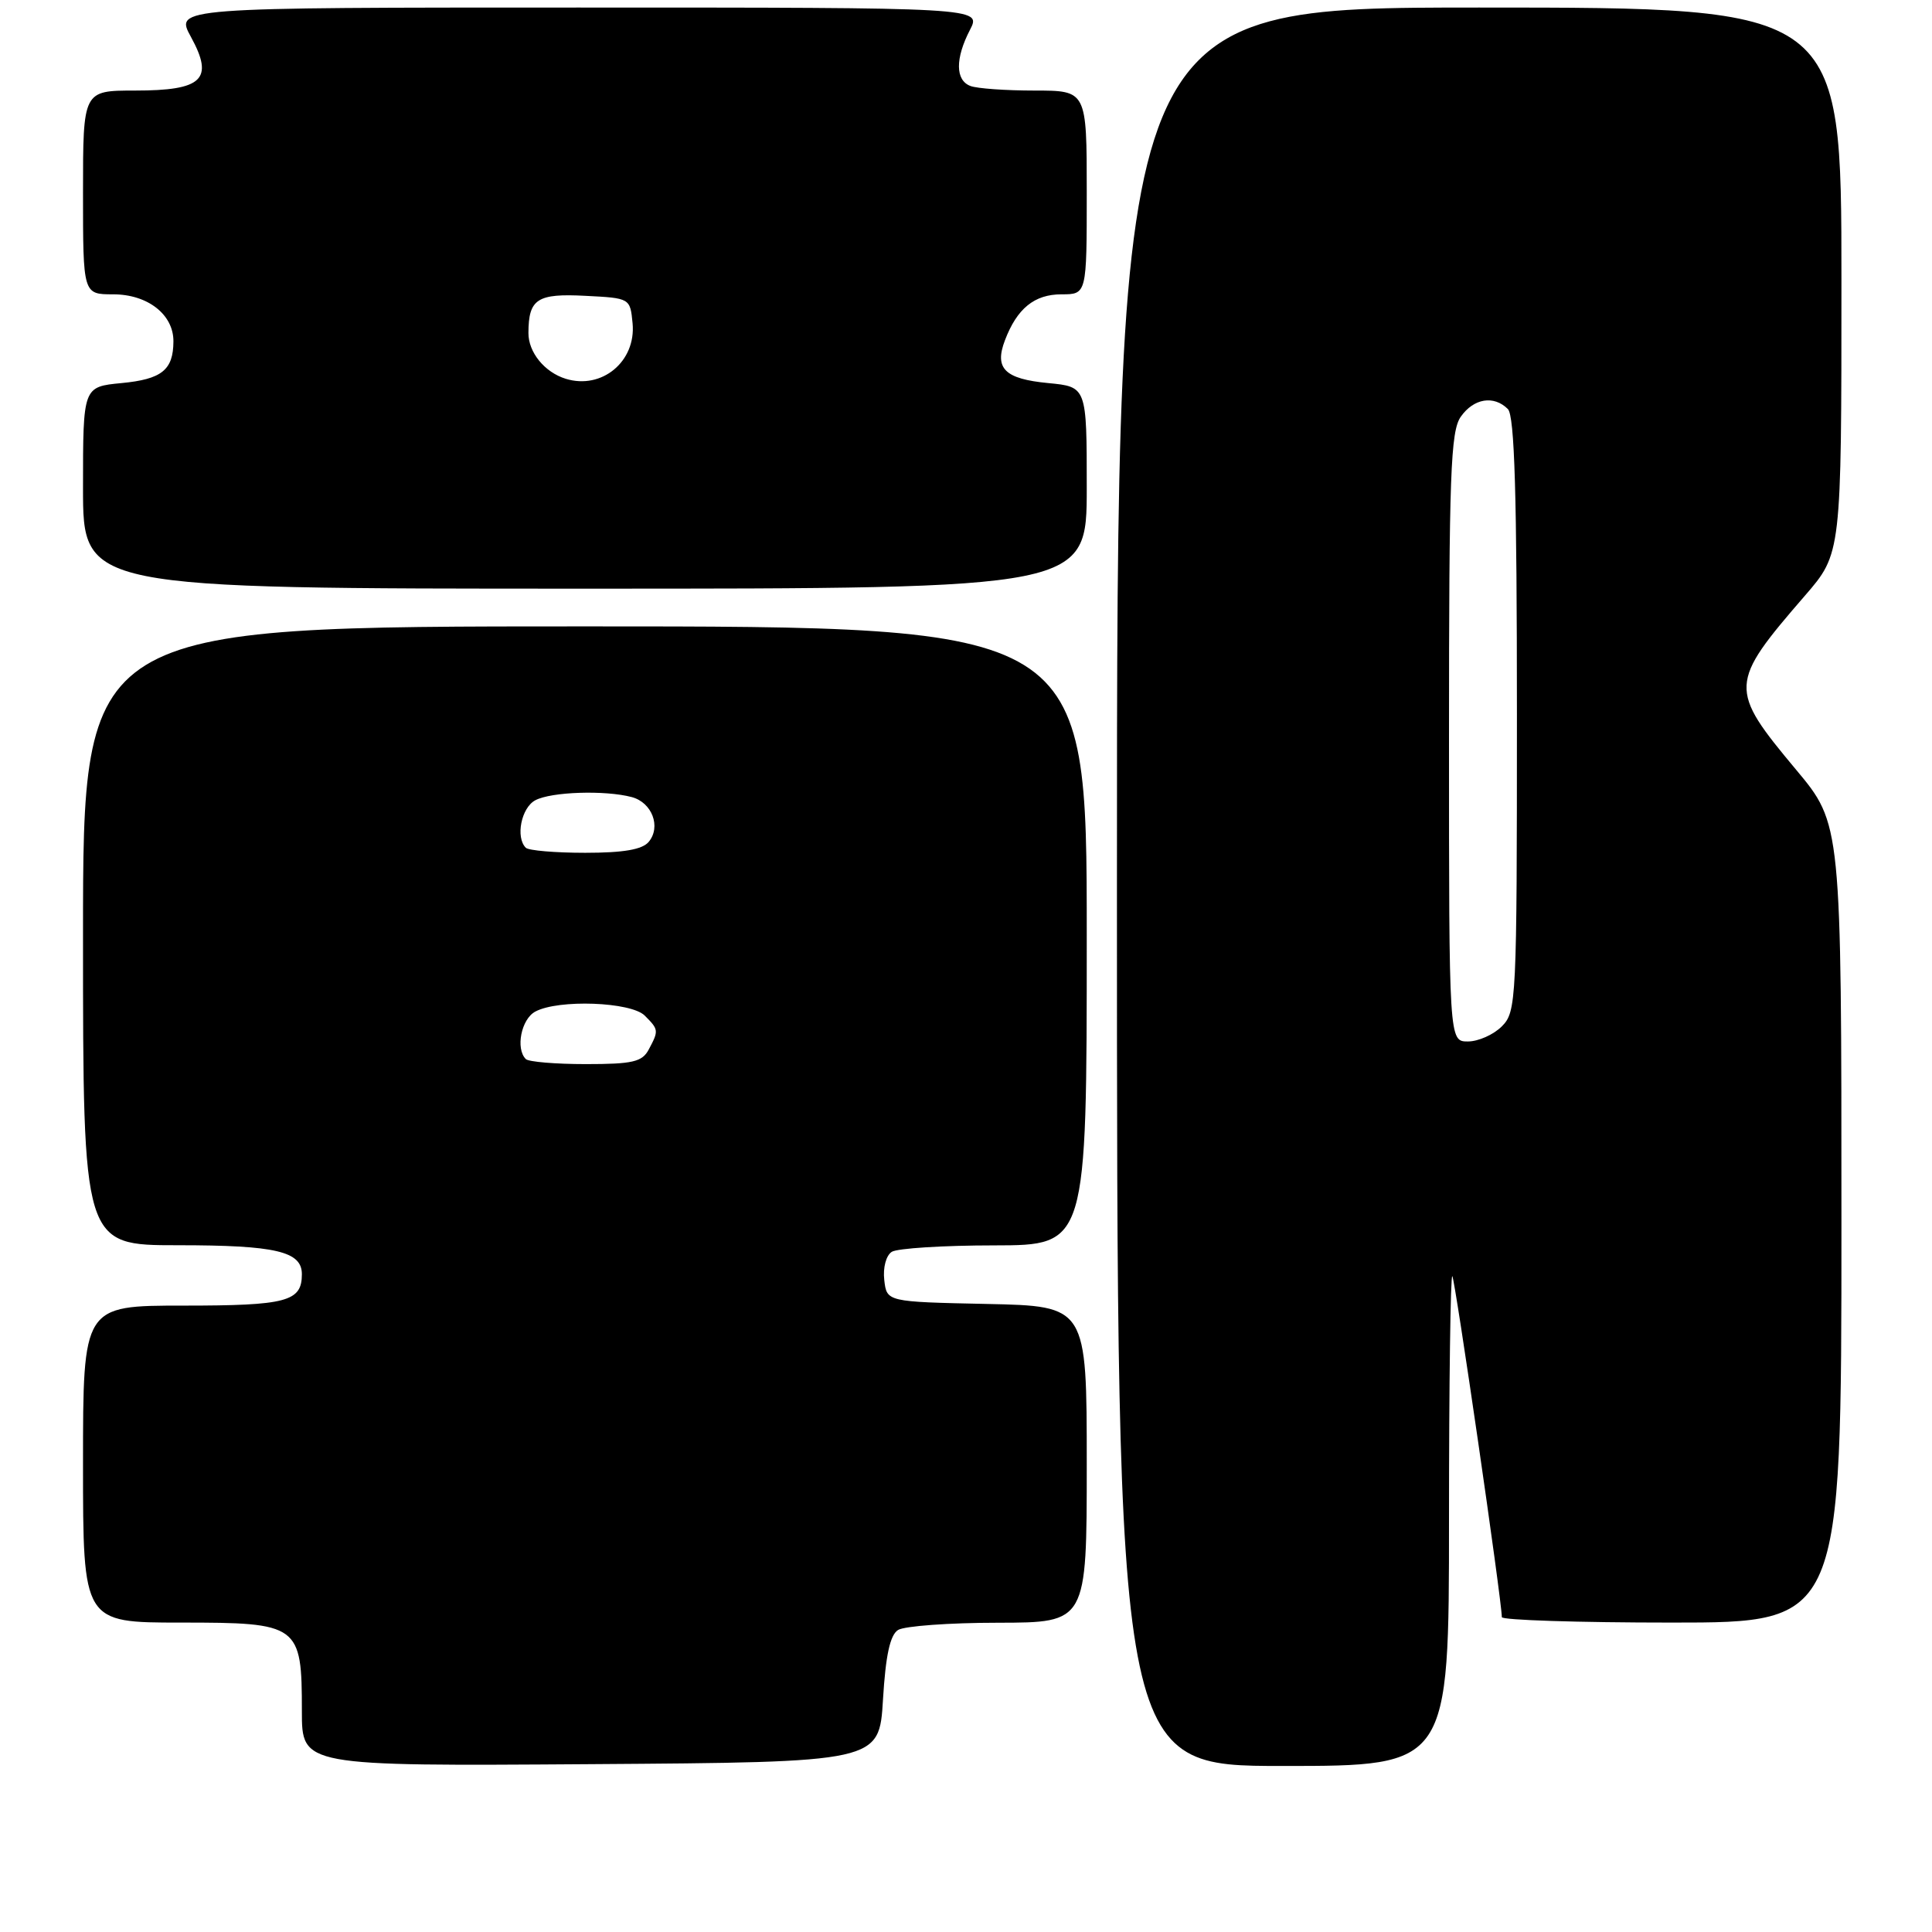 <?xml version="1.0" encoding="UTF-8" standalone="no"?>
<!DOCTYPE svg PUBLIC "-//W3C//DTD SVG 1.1//EN" "http://www.w3.org/Graphics/SVG/1.1/DTD/svg11.dtd" >
<svg xmlns="http://www.w3.org/2000/svg" xmlns:xlink="http://www.w3.org/1999/xlink" version="1.1" viewBox="0 0 256 256">
 <g >
 <path fill="currentColor"
d=" M 117.00 225.21 C 117.35 219.35 117.94 216.64 119.00 215.98 C 119.83 215.46 125.79 215.02 132.25 215.02 C 144.00 215.00 144.00 215.00 144.00 194.03 C 144.00 173.06 144.00 173.06 130.75 172.78 C 117.50 172.50 117.50 172.50 117.17 169.61 C 116.98 167.97 117.41 166.35 118.17 165.87 C 118.90 165.41 125.01 165.02 131.75 165.02 C 144.00 165.00 144.00 165.00 144.00 124.00 C 144.00 83.00 144.00 83.00 77.50 83.00 C 11.00 83.00 11.00 83.00 11.00 124.00 C 11.00 165.00 11.00 165.00 23.57 165.00 C 36.55 165.00 40.00 165.81 40.00 168.84 C 40.00 172.47 38.00 173.00 24.30 173.00 C 11.00 173.00 11.00 173.00 11.00 194.00 C 11.00 215.00 11.00 215.00 23.94 215.00 C 39.65 215.00 40.00 215.25 40.00 226.73 C 40.00 234.02 40.00 234.02 78.25 233.76 C 116.50 233.50 116.50 233.50 117.00 225.21 Z  M 192.00 201.33 C 192.00 183.37 192.20 168.86 192.44 169.10 C 192.80 169.47 199.00 212.12 199.00 214.28 C 199.00 214.67 209.12 215.00 221.50 215.00 C 244.00 215.00 244.00 215.00 244.00 162.09 C 244.00 109.18 244.00 109.18 237.99 101.99 C 229.03 91.26 229.06 90.60 239.17 78.92 C 244.00 73.34 244.00 73.34 244.00 37.17 C 244.00 1.00 244.00 1.00 196.00 1.00 C 148.00 1.00 148.00 1.00 148.00 117.50 C 148.00 234.00 148.00 234.00 170.00 234.00 C 192.00 234.00 192.00 234.00 192.00 201.33 Z  M 144.00 64.63 C 144.00 51.25 144.00 51.25 138.89 50.76 C 133.13 50.21 131.73 48.83 133.16 45.09 C 134.76 40.87 137.07 39.00 140.65 39.00 C 144.00 39.00 144.00 39.00 144.00 25.50 C 144.00 12.00 144.00 12.00 137.08 12.00 C 133.28 12.00 129.45 11.73 128.58 11.39 C 126.58 10.63 126.56 7.75 128.53 3.95 C 130.05 1.00 130.05 1.00 76.61 1.00 C 23.17 1.00 23.17 1.00 25.30 4.89 C 28.39 10.53 26.85 12.00 17.88 12.00 C 11.00 12.00 11.00 12.00 11.00 25.50 C 11.00 39.00 11.00 39.00 15.00 39.00 C 19.58 39.00 23.01 41.69 22.98 45.25 C 22.96 49.03 21.43 50.25 16.11 50.76 C 11.00 51.25 11.00 51.25 11.00 64.63 C 11.00 78.00 11.00 78.00 77.50 78.00 C 144.00 78.00 144.00 78.00 144.00 64.63 Z  M 69.67 140.33 C 68.29 138.95 69.07 135.03 70.93 134.04 C 74.00 132.39 83.60 132.75 85.43 134.57 C 87.29 136.43 87.30 136.56 85.96 139.07 C 85.09 140.71 83.82 141.00 77.63 141.00 C 73.62 141.00 70.03 140.70 69.67 140.33 Z  M 69.67 112.33 C 68.29 110.95 69.07 107.03 70.93 106.04 C 73.04 104.91 80.19 104.68 83.72 105.62 C 86.40 106.34 87.62 109.55 85.96 111.55 C 85.11 112.57 82.63 113.00 77.54 113.00 C 73.58 113.00 70.03 112.70 69.67 112.33 Z  M 192.00 97.72 C 192.00 62.89 192.21 57.14 193.56 55.22 C 195.27 52.78 197.94 52.34 199.80 54.20 C 200.69 55.09 201.00 65.47 201.00 94.70 C 201.00 132.67 200.93 134.07 199.00 136.00 C 197.90 137.10 195.88 138.00 194.50 138.00 C 192.00 138.00 192.00 138.00 192.00 97.72 Z  M 74.96 50.19 C 72.15 49.32 70.00 46.67 70.02 44.10 C 70.04 39.60 71.18 38.86 77.59 39.20 C 83.49 39.50 83.50 39.51 83.82 42.84 C 84.30 47.89 79.75 51.67 74.96 50.19 Z "/>
</g>
</svg>